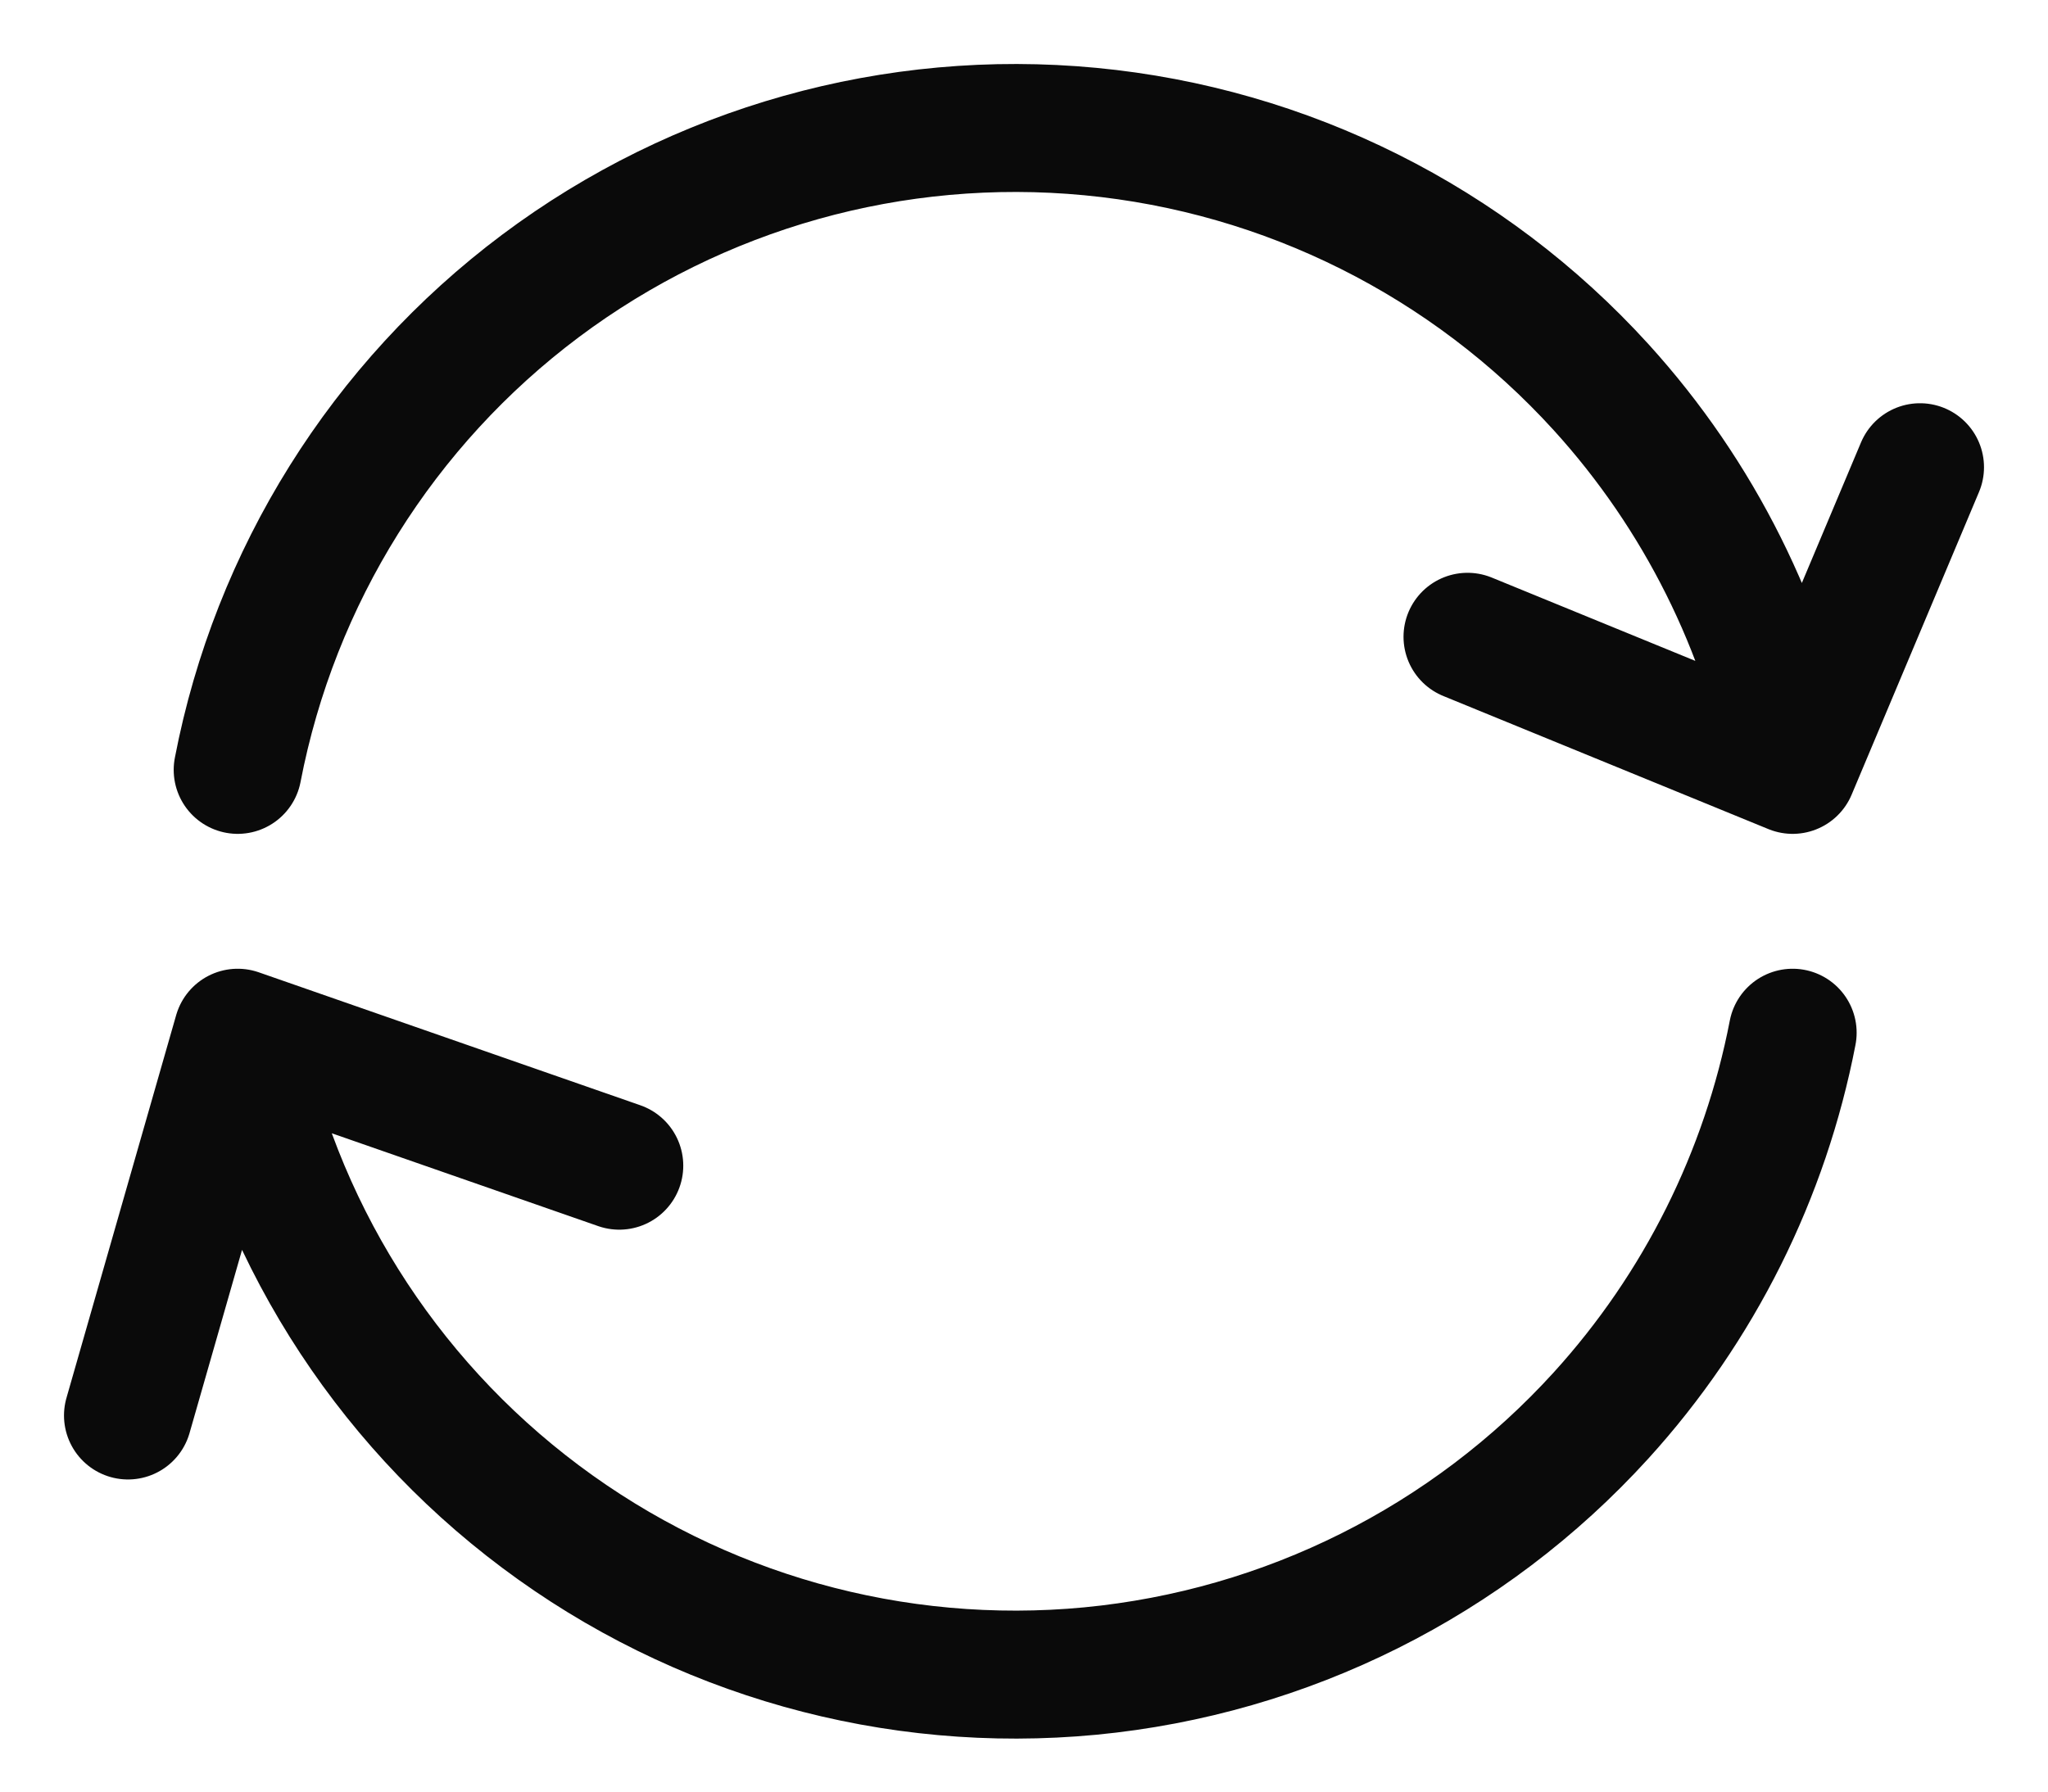 <svg width="16" height="14" viewBox="0 0 16 14" fill="none" xmlns="http://www.w3.org/2000/svg">
<path d="M1.857 6.016C2.148 4.505 2.991 3.157 4.223 2.234C5.455 1.312 6.986 0.882 8.518 1.028C10.05 1.174 11.472 1.886 12.508 3.025C13.277 3.871 13.791 4.908 14.005 6.016M14.005 6.016L11.465 4.976M14.005 6.016L15 3.651M1.857 8.07C2.148 9.581 2.991 10.929 4.223 11.851C5.455 12.774 6.986 13.204 8.518 13.058C10.05 12.911 11.472 12.2 12.508 11.061C13.277 10.215 13.791 9.178 14.005 8.07M1.857 8.07L1 11.061M1.857 8.07L4.838 9.109" stroke="#0A0A0A" stroke-linecap="round"/>
</svg>
